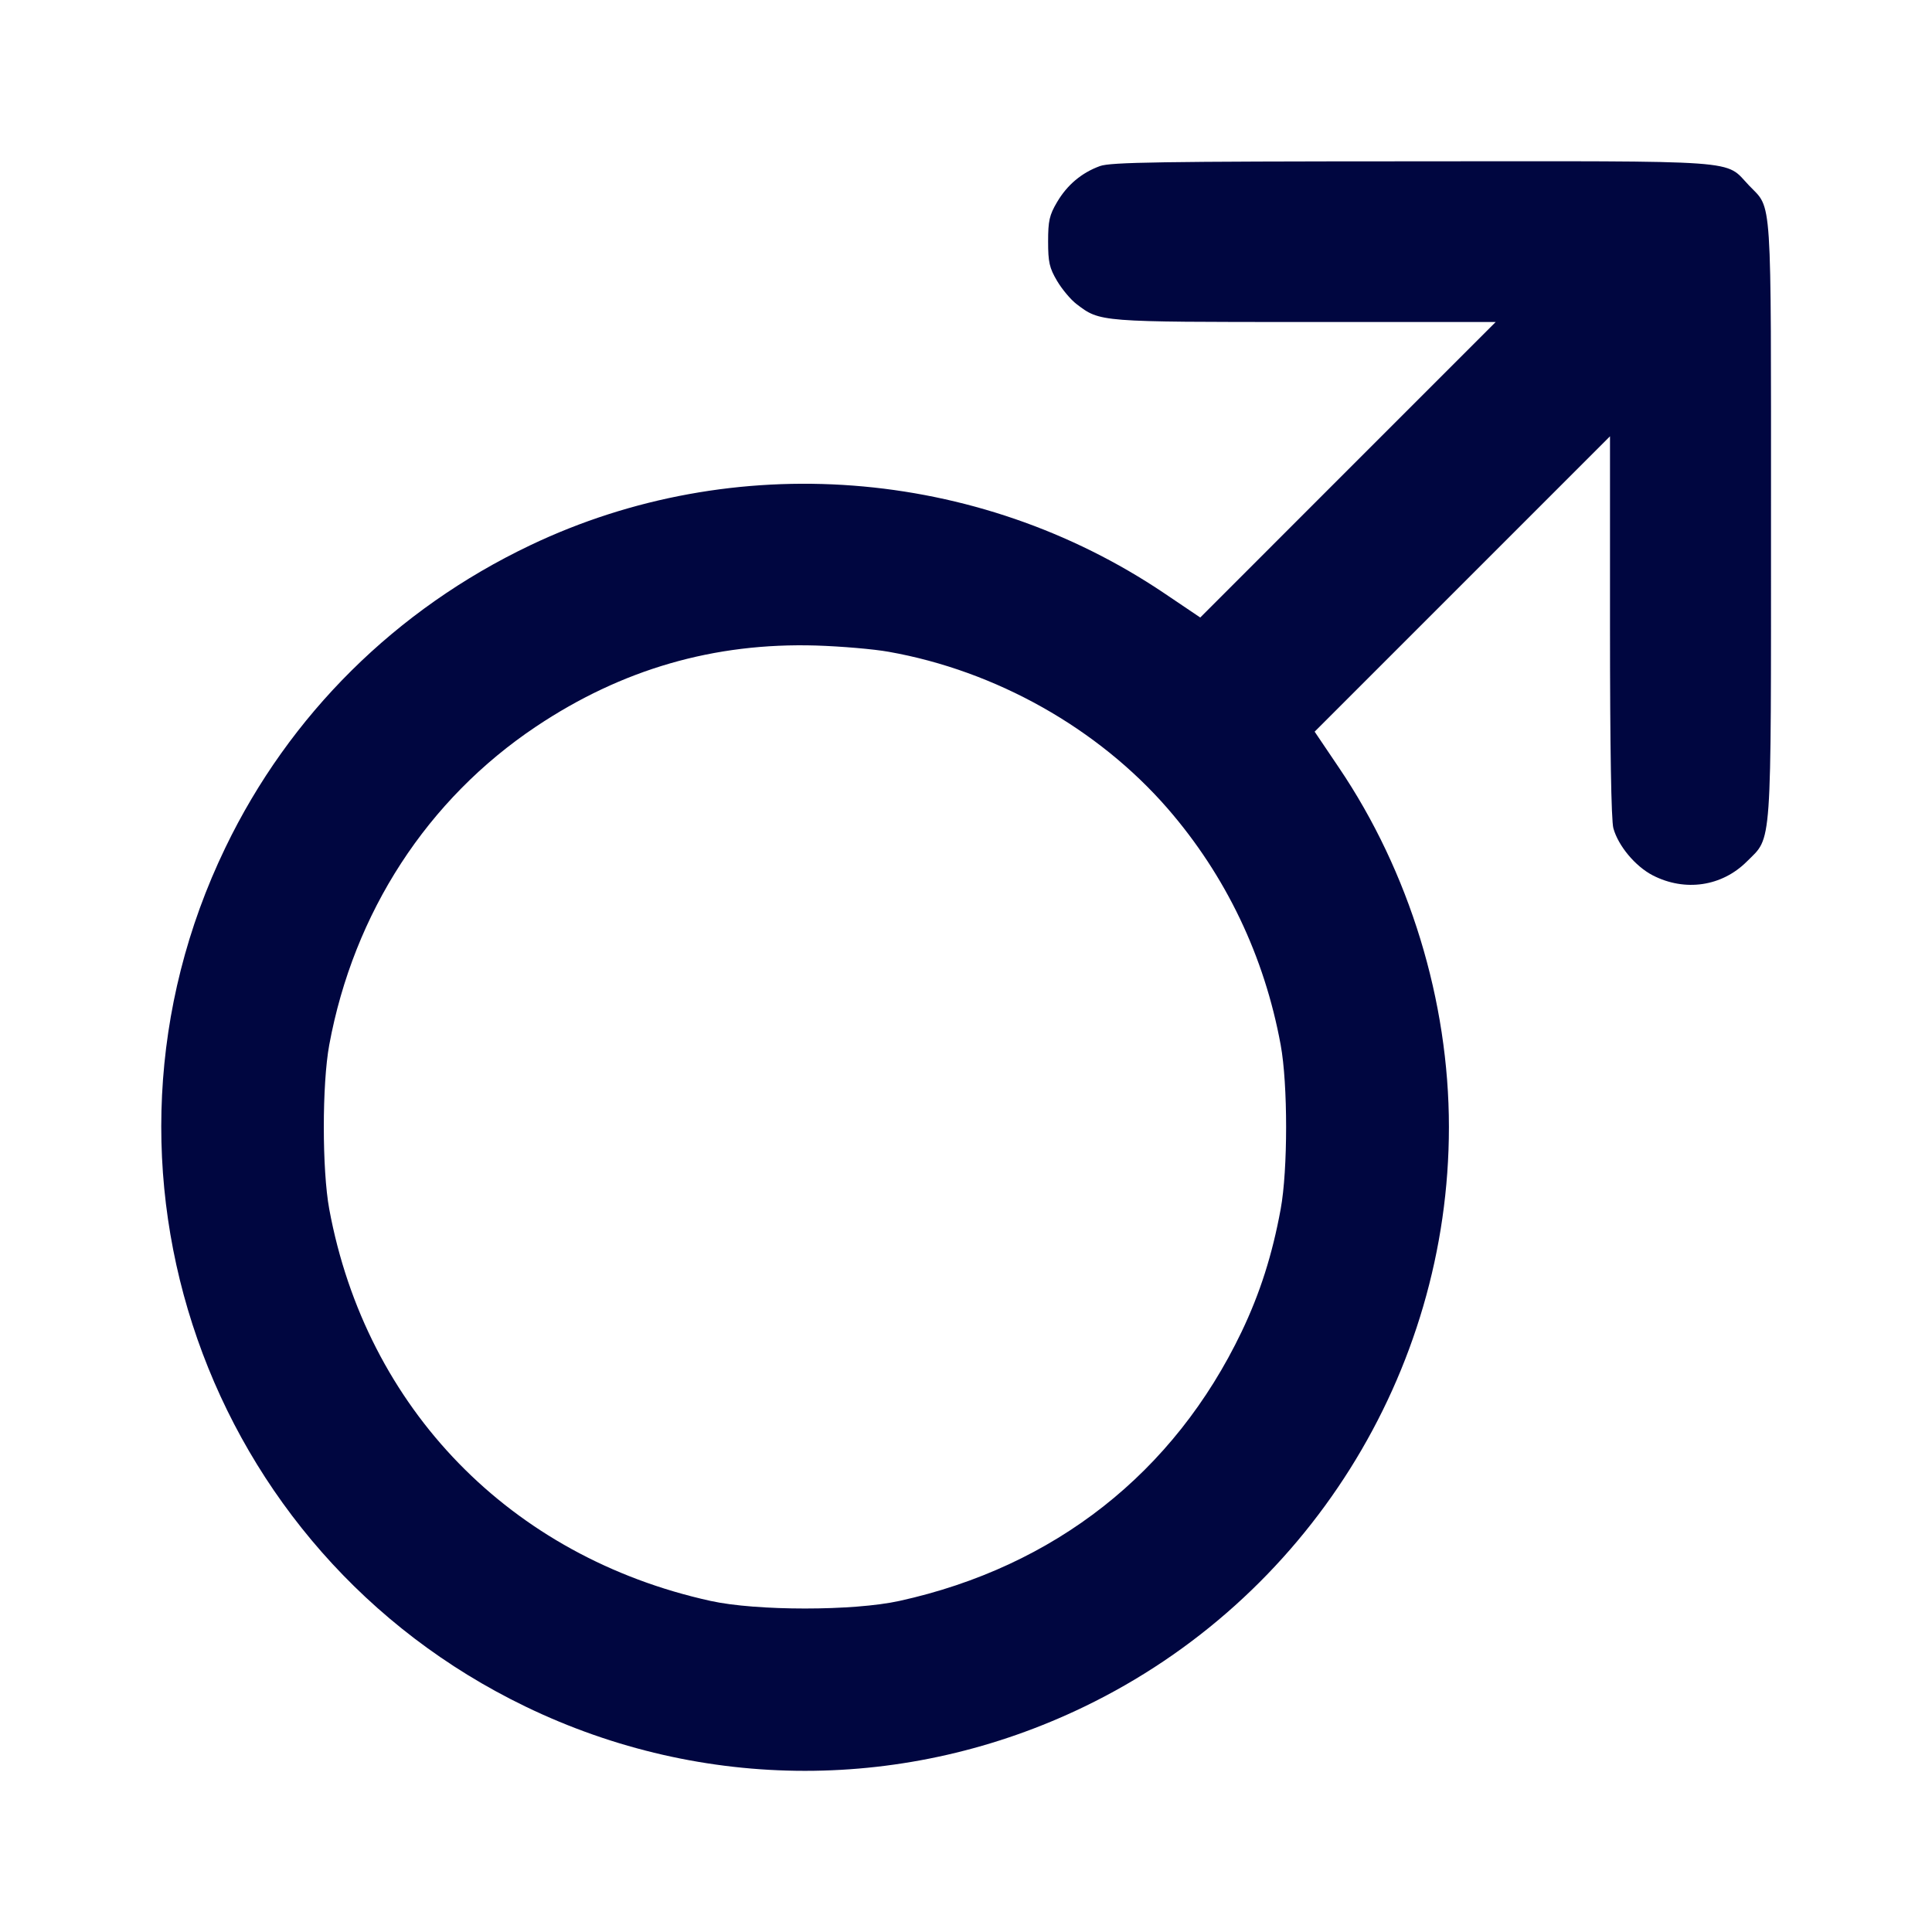 <svg xmlns="http://www.w3.org/2000/svg" width="24" height="24" fill="currentColor" class="mmi mmi-male" viewBox="0 0 24 24"><path d="M13.664 2.063 C 13.436 2.146,13.257 2.297,13.131 2.511 C 13.036 2.672,13.020 2.744,13.020 3.000 C 13.020 3.256,13.036 3.328,13.131 3.489 C 13.192 3.592,13.301 3.723,13.374 3.778 C 13.667 4.001,13.650 4.000,16.215 4.000 L 18.580 4.000 16.745 5.835 L 14.910 7.671 14.465 7.371 C 12.136 5.801,9.110 5.571,6.588 6.773 C 4.919 7.568,3.596 8.878,2.800 10.529 C 0.880 14.503,2.549 19.278,6.529 21.200 C 8.730 22.264,11.270 22.264,13.471 21.200 C 16.233 19.867,17.999 17.057,17.999 14.000 C 17.999 12.433,17.508 10.830,16.632 9.535 L 16.331 9.089 18.165 7.255 L 20.000 5.420 20.000 7.780 C 20.000 9.282,20.015 10.194,20.042 10.289 C 20.103 10.509,20.315 10.762,20.531 10.874 C 20.932 11.080,21.390 11.012,21.700 10.702 C 22.016 10.386,22.000 10.611,22.000 6.452 C 22.000 2.347,22.017 2.607,21.728 2.305 C 21.416 1.979,21.724 2.002,17.540 2.004 C 14.414 2.005,13.795 2.015,13.664 2.063 M11.041 8.097 C 12.371 8.333,13.638 9.046,14.506 10.045 C 15.229 10.879,15.707 11.879,15.909 12.980 C 15.999 13.468,15.999 14.532,15.909 15.020 C 15.805 15.587,15.653 16.064,15.423 16.545 C 14.584 18.296,13.102 19.462,11.174 19.887 C 10.603 20.013,9.397 20.013,8.826 19.887 C 6.341 19.339,4.548 17.496,4.090 15.020 C 4.000 14.531,4.000 13.469,4.090 12.980 C 4.394 11.335,5.309 9.928,6.660 9.025 C 7.725 8.313,8.873 7.981,10.140 8.019 C 10.448 8.029,10.853 8.063,11.041 8.097 " fill="#000640" stroke="none" fill-rule="evenodd"></path></svg>
